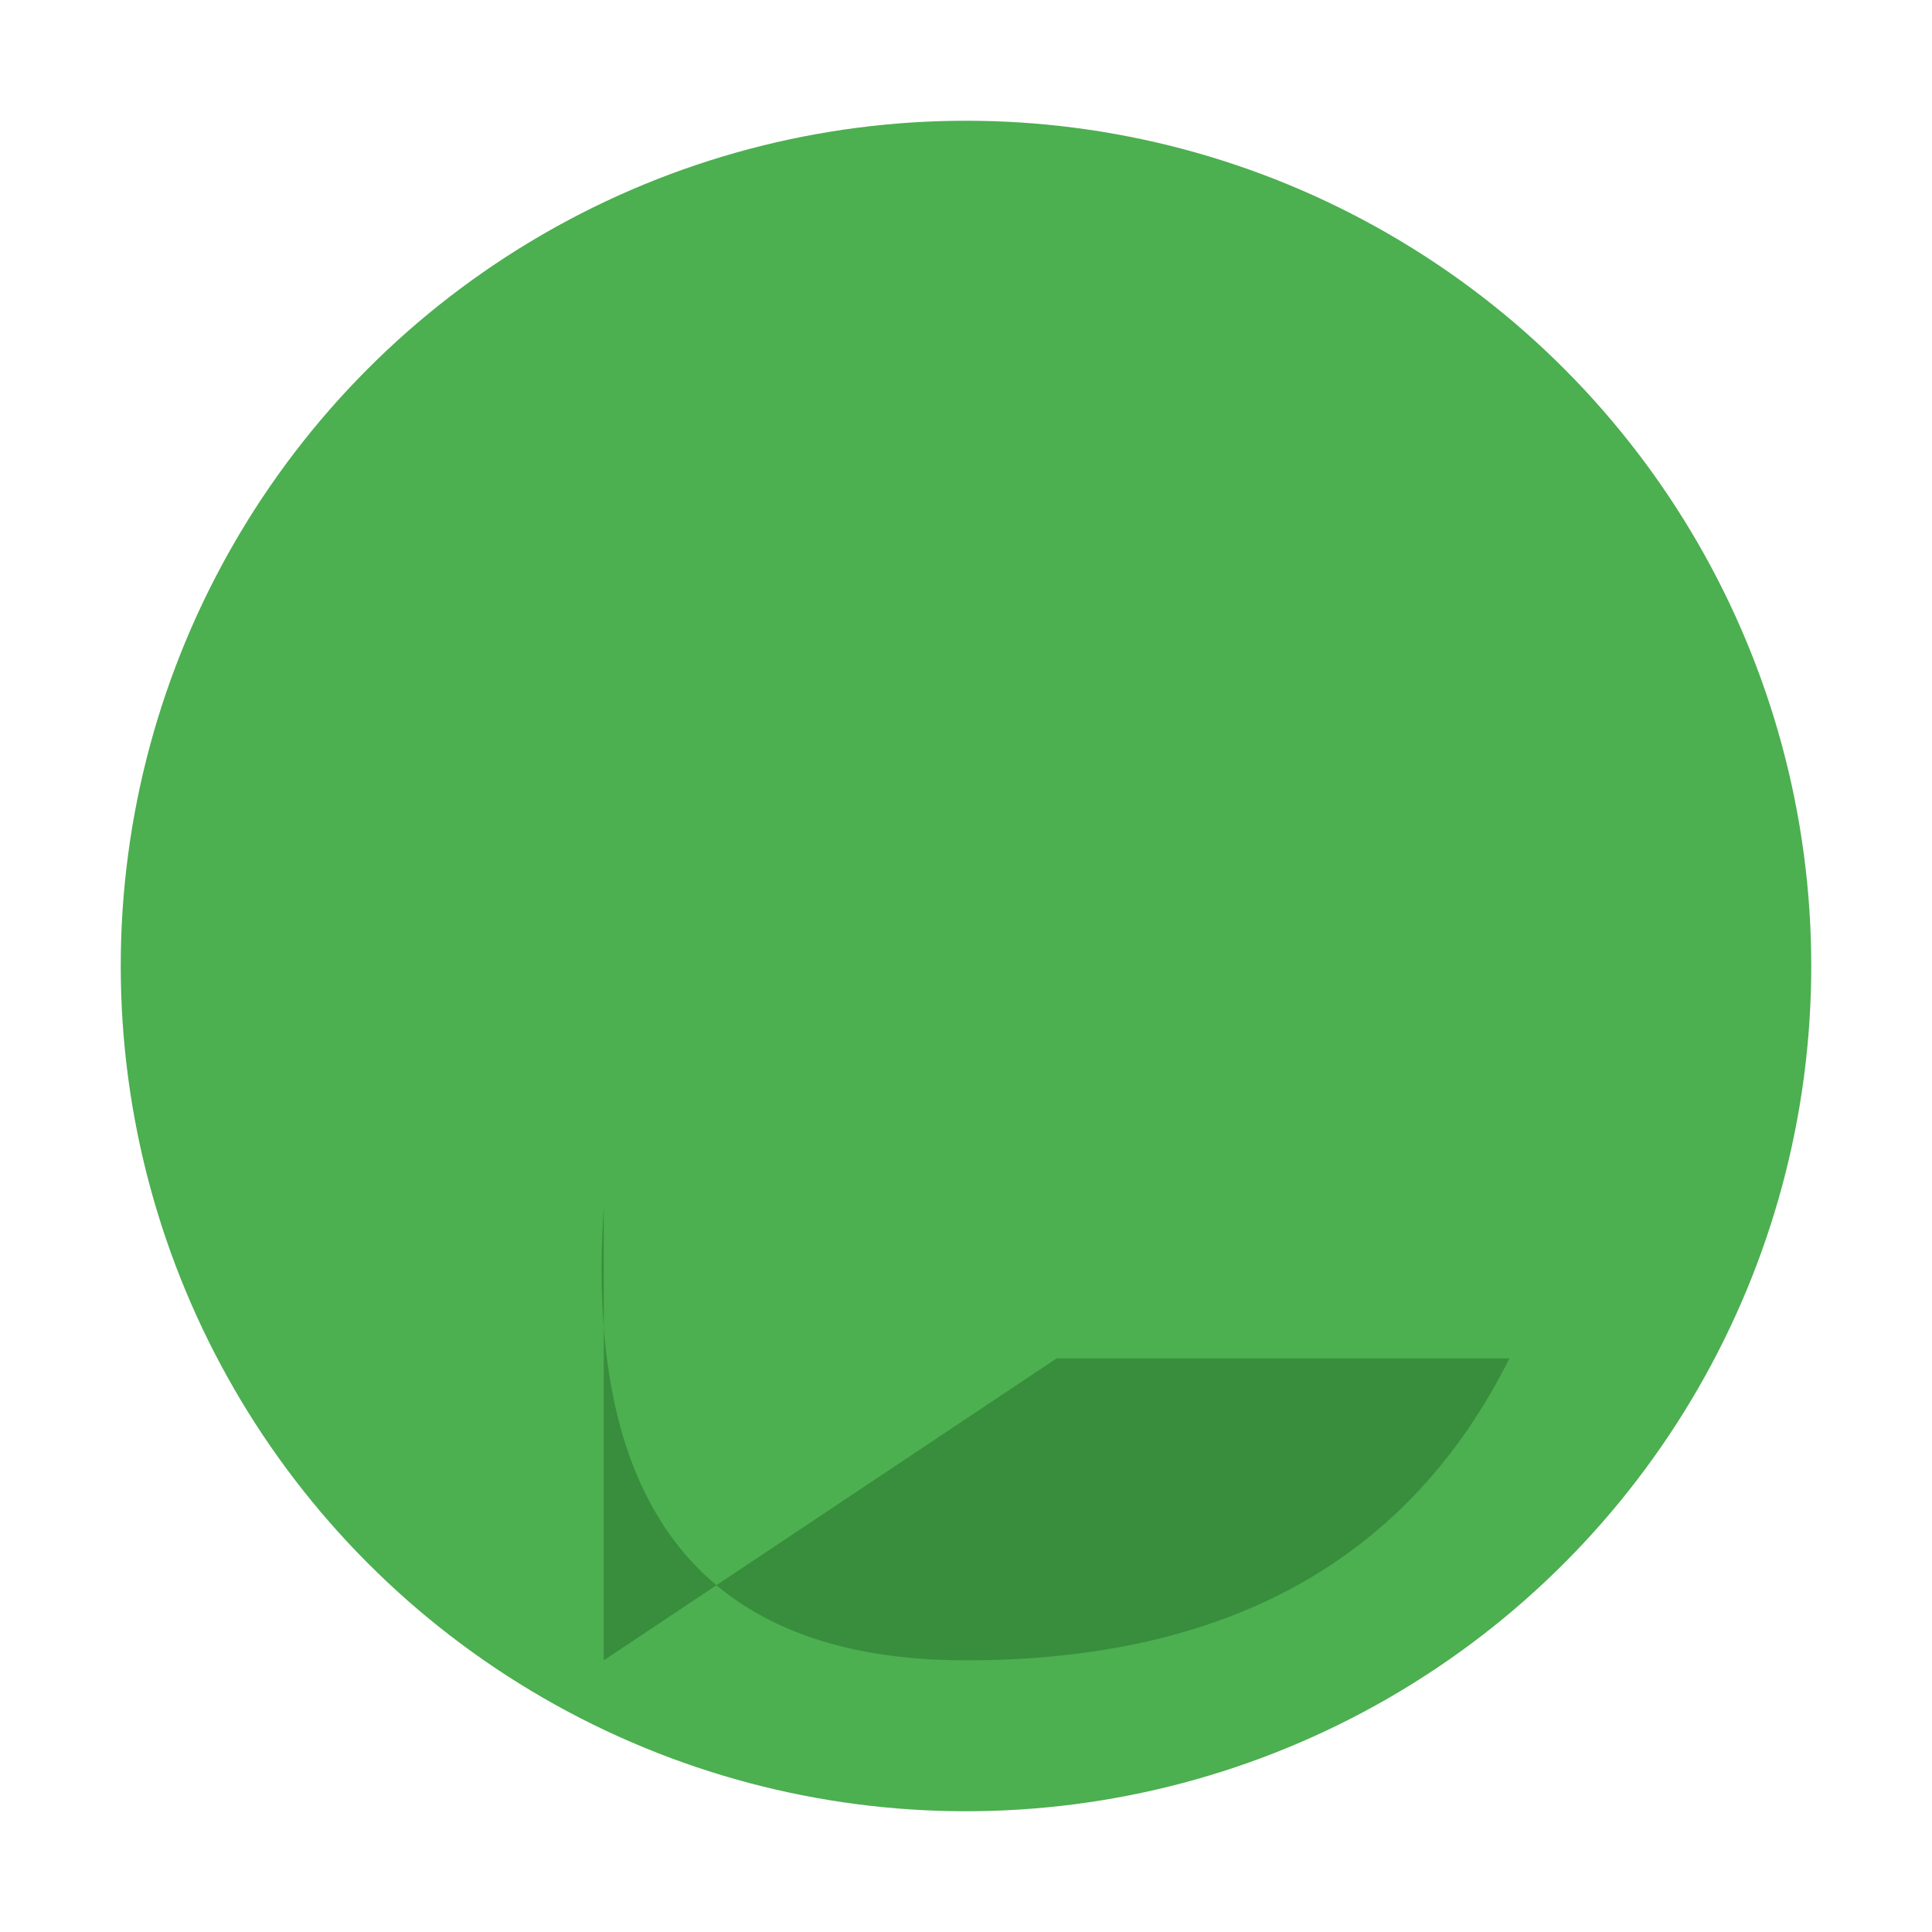 <svg width="64" height="64" viewBox="0 0 64 64" xmlns="http://www.w3.org/2000/svg">
  <circle cx="32" cy="32" r="28" fill="#4CAF50" />
  <path d="M20,40 L20,55 L35,45 L50,45 Q45,55 32,55 Q19,55 20,40 Z" fill="#388E3C"/>
</svg>